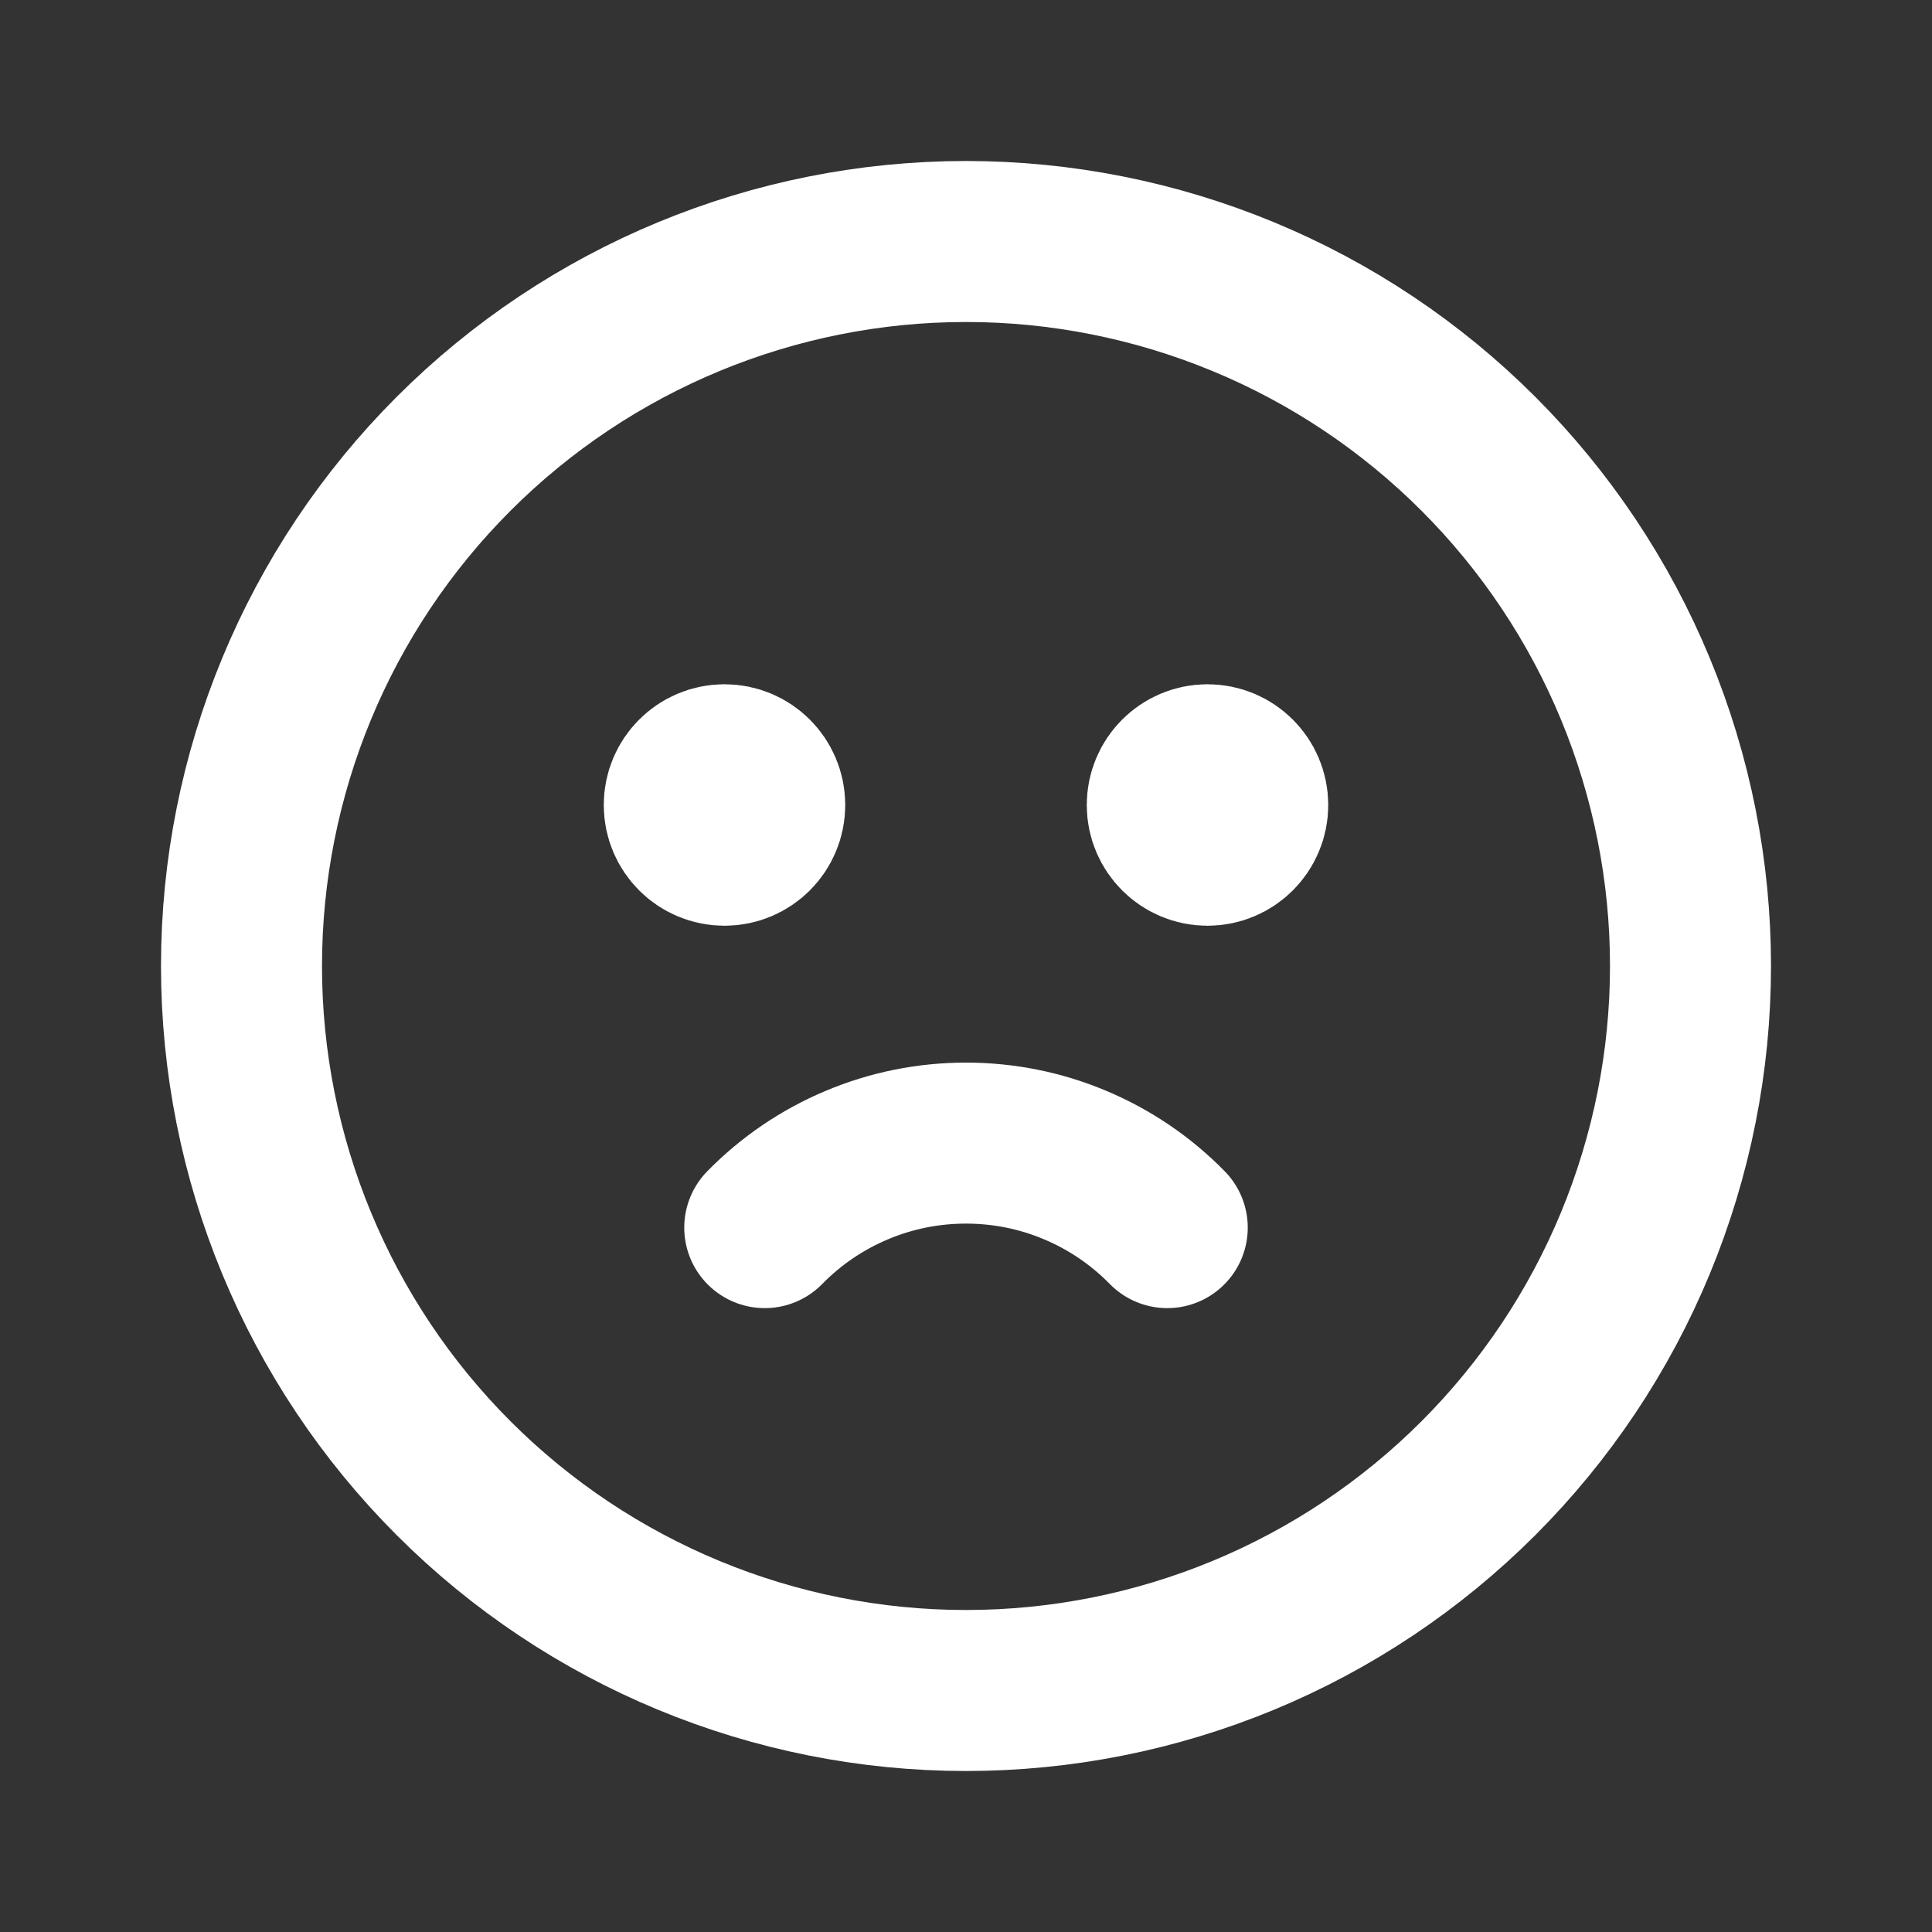 <svg width="24" height="24" viewBox="0 0 24 24" fill="none" xmlns="http://www.w3.org/2000/svg">
<rect x="0" y="0" width="24" height="24" fill="#333333" stroke="none"/>
<path d="M12 21C13.182 21 14.352 20.767 15.444 20.315C16.536 19.863 17.528 19.2 18.364 18.364C19.2 17.528 19.863 16.536 20.315 15.444C20.767 14.352 21 13.182 21 12C21 10.818 20.767 9.648 20.315 8.556C19.863 7.464 19.2 6.472 18.364 5.636C17.528 4.8 16.536 4.137 15.444 3.685C14.352 3.233 13.182 3 12 3C9.613 3 7.324 3.948 5.636 5.636C3.948 7.324 3 9.613 3 12C3 14.387 3.948 16.676 5.636 18.364C7.324 20.052 9.613 21 12 21V21Z" stroke="white" stroke-width="2" stroke-linecap="round" stroke-linejoin="round"/>
<path d="M9 10H9.01" stroke="white" stroke-width="2" stroke-linecap="round" stroke-linejoin="round"/>
<path d="M15 10H15.01" stroke="white" stroke-width="2" stroke-linecap="round" stroke-linejoin="round"/>
<path d="M9.5 15.25C9.826 14.917 10.215 14.653 10.644 14.473C11.073 14.292 11.534 14.2 12 14.2C12.466 14.2 12.927 14.292 13.356 14.473C13.785 14.653 14.174 14.917 14.5 15.25" stroke="white" stroke-width="2" stroke-linecap="round" stroke-linejoin="round"/>
<circle cx="9" cy="10" r="0.5" stroke="white" stroke-width="2" stroke-linecap="round" stroke-linejoin="round"/>
<circle cx="15" cy="10" r="0.5" stroke="white" stroke-width="2" stroke-linecap="round" stroke-linejoin="round"/>
</svg>
